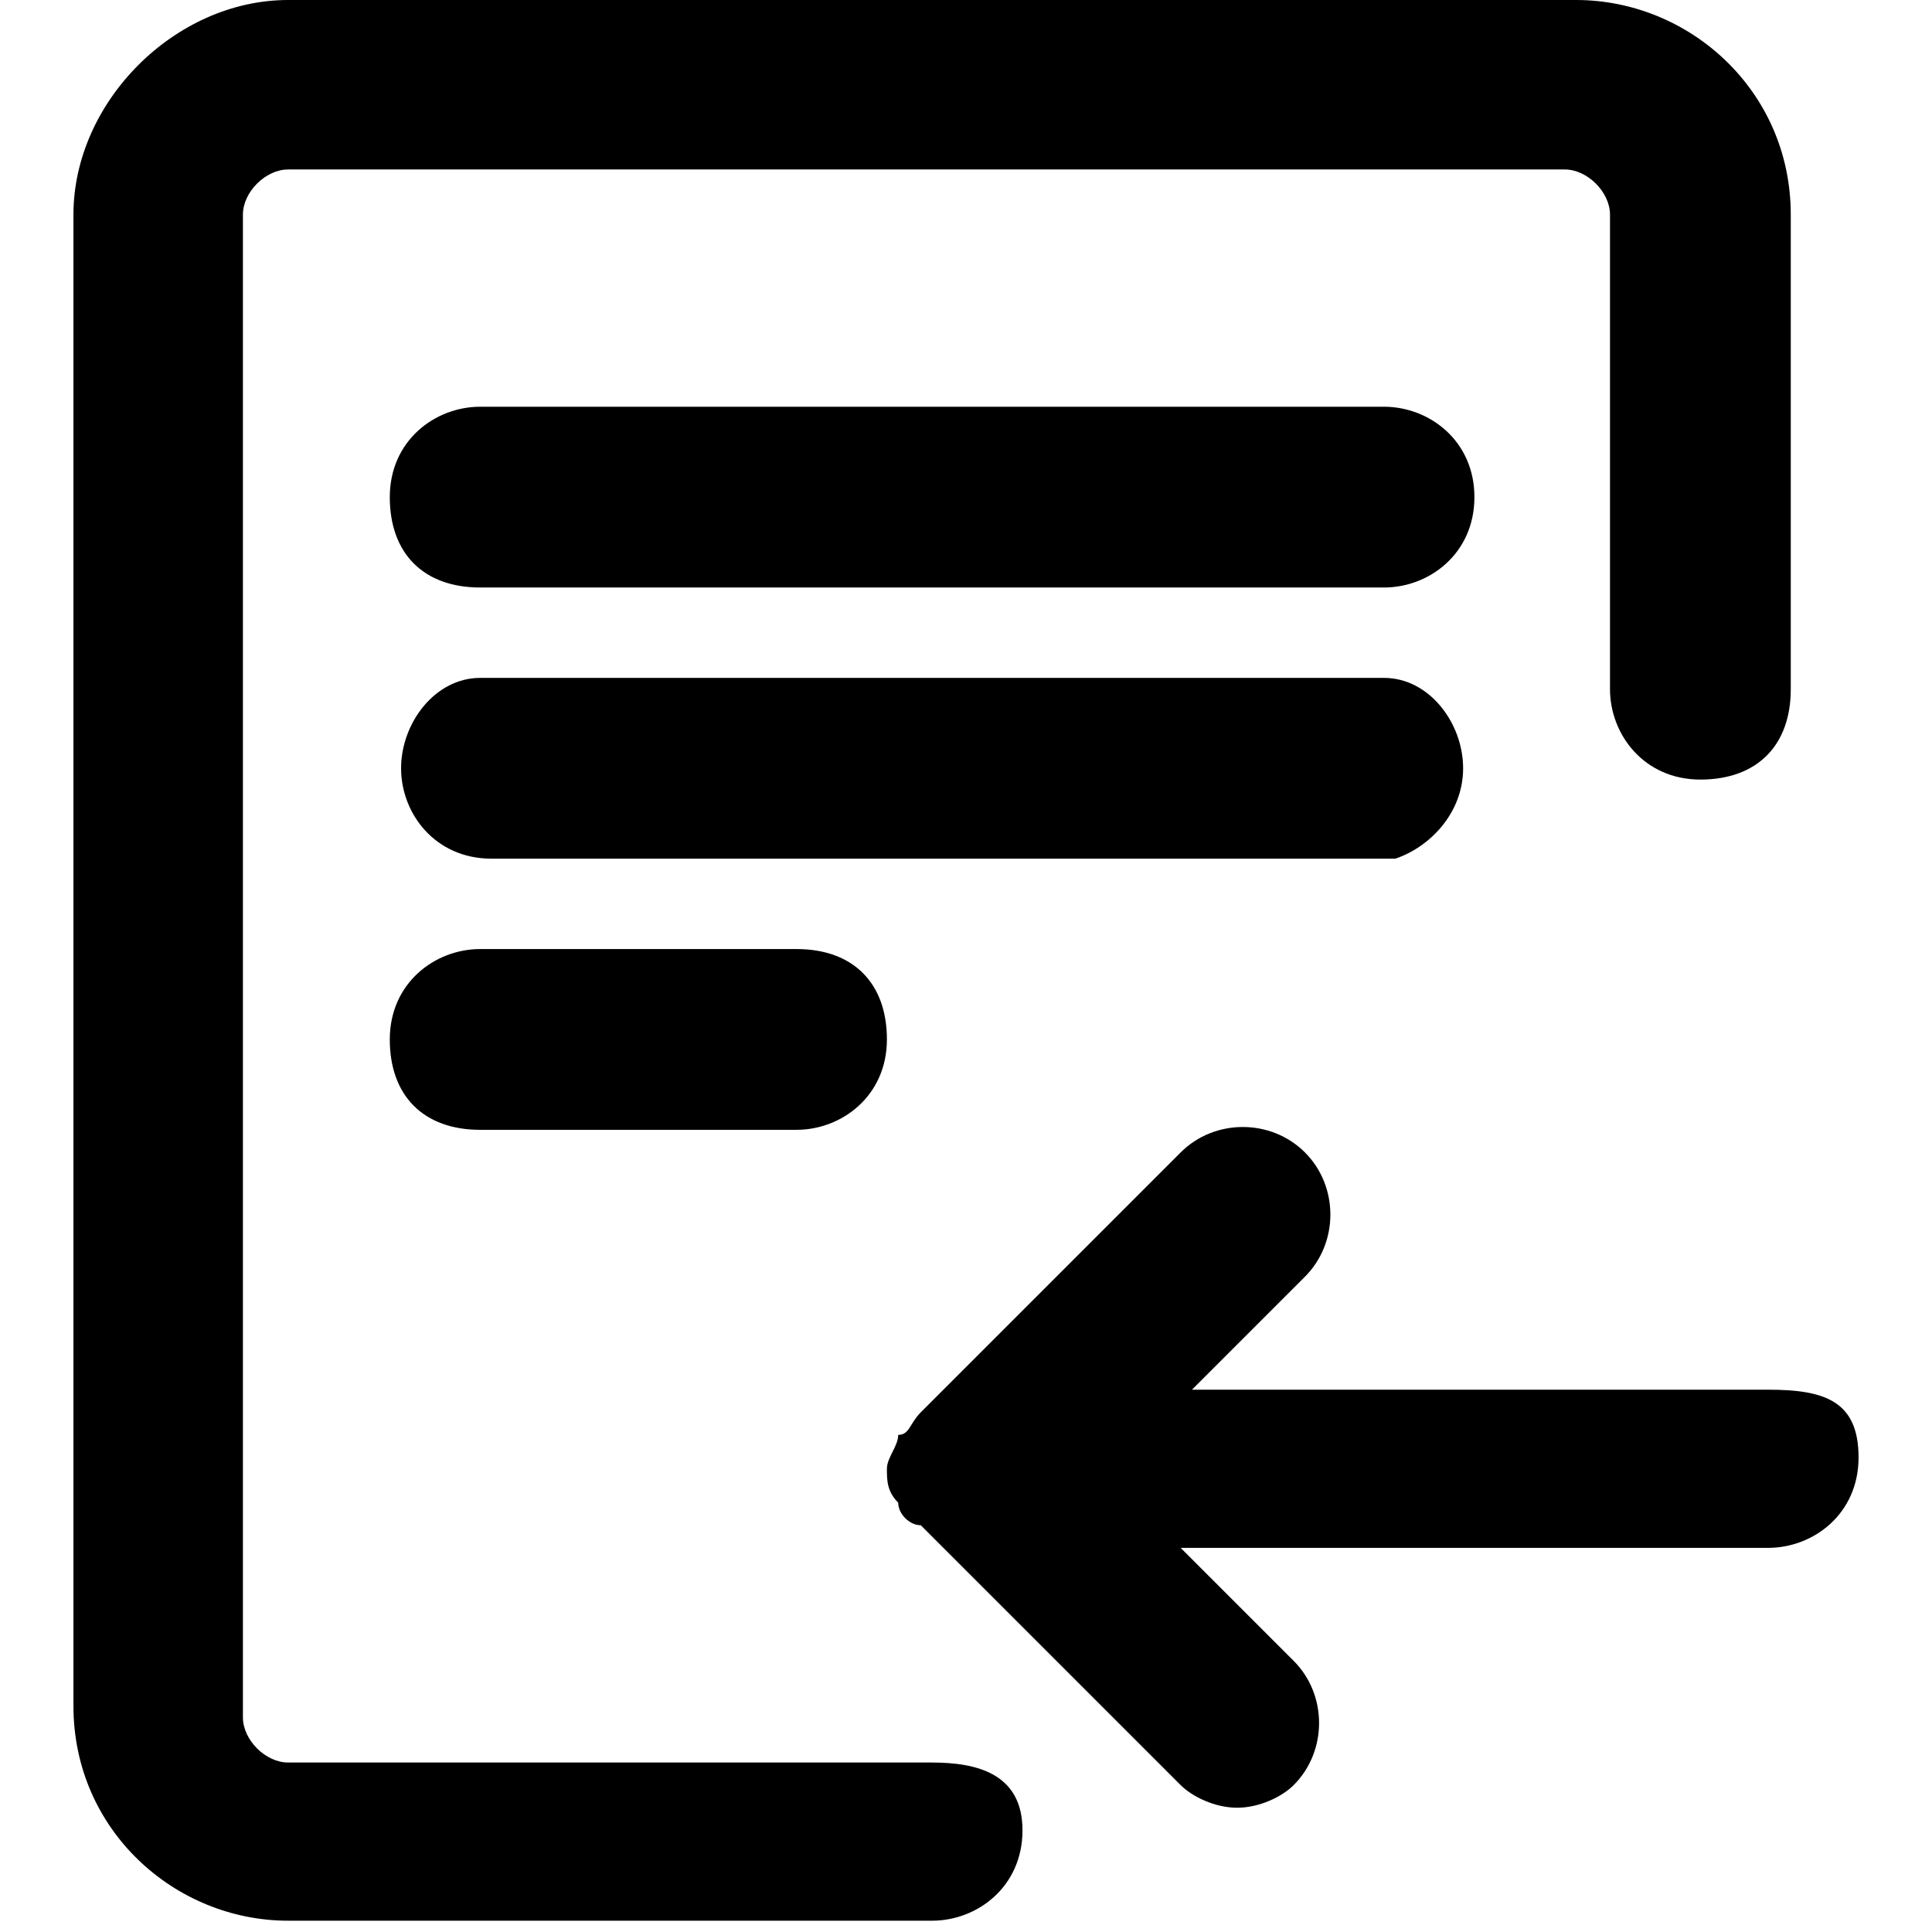 <svg t="1606361190809" class="icon" viewBox="0 0 1024 1024" version="1.1" xmlns="http://www.w3.org/2000/svg" p-id="63162" width="200" height="200"><path d="M494.035 934.175H152.702c-11.977 0-23.953-11.977-23.953-23.953V113.778c0-11.977 11.977-23.953 23.953-23.953h676.678c11.977 0 23.953 11.977 23.953 23.953v251.509c0 23.953 17.965 47.906 47.906 47.906s47.906-17.965 47.906-47.906V113.778c0-65.871-53.895-113.778-113.778-113.778H152.702C92.819 0 38.924 53.895 38.924 113.778v790.456C38.924 970.105 92.819 1018.012 152.702 1018.012h341.333c23.953 0 47.906-17.965 47.906-47.906s-23.953-35.93-47.906-35.93z" p-id="63163"></path><path d="M733.567 215.579h-479.064c-23.953 0-47.906 17.965-47.906 47.906s17.965 47.906 47.906 47.906h479.064c23.953 0 47.906-17.965 47.906-47.906s-23.953-47.906-47.906-47.906zM775.485 407.205c0-23.953-17.965-47.906-41.918-47.906h-479.064c-23.953 0-41.918 23.953-41.918 47.906s17.965 47.906 47.906 47.906h479.064c17.965-5.988 35.93-23.953 35.93-47.906zM254.503 503.018c-23.953 0-47.906 17.965-47.906 47.906s17.965 47.906 47.906 47.906h167.673c23.953 0 47.906-17.965 47.906-47.906s-17.965-47.906-47.906-47.906H254.503zM937.17 736.561H631.766l59.883-59.883c17.965-17.965 17.965-47.906 0-65.871s-47.906-17.965-65.871 0l-137.731 137.731c-5.988 5.988-5.988 11.977-11.977 11.977 0 5.988-5.988 11.977-5.988 17.965s0 11.977 5.988 17.965c0 5.988 5.988 11.977 11.977 11.977l137.731 137.731c5.988 5.988 17.965 11.977 29.942 11.977s23.953-5.988 29.942-11.977c17.965-17.965 17.965-47.906 0-65.871l-59.883-59.883H937.17c23.953 0 47.906-17.965 47.906-47.906s-17.965-35.93-47.906-35.93z" p-id="63164"></path></svg>